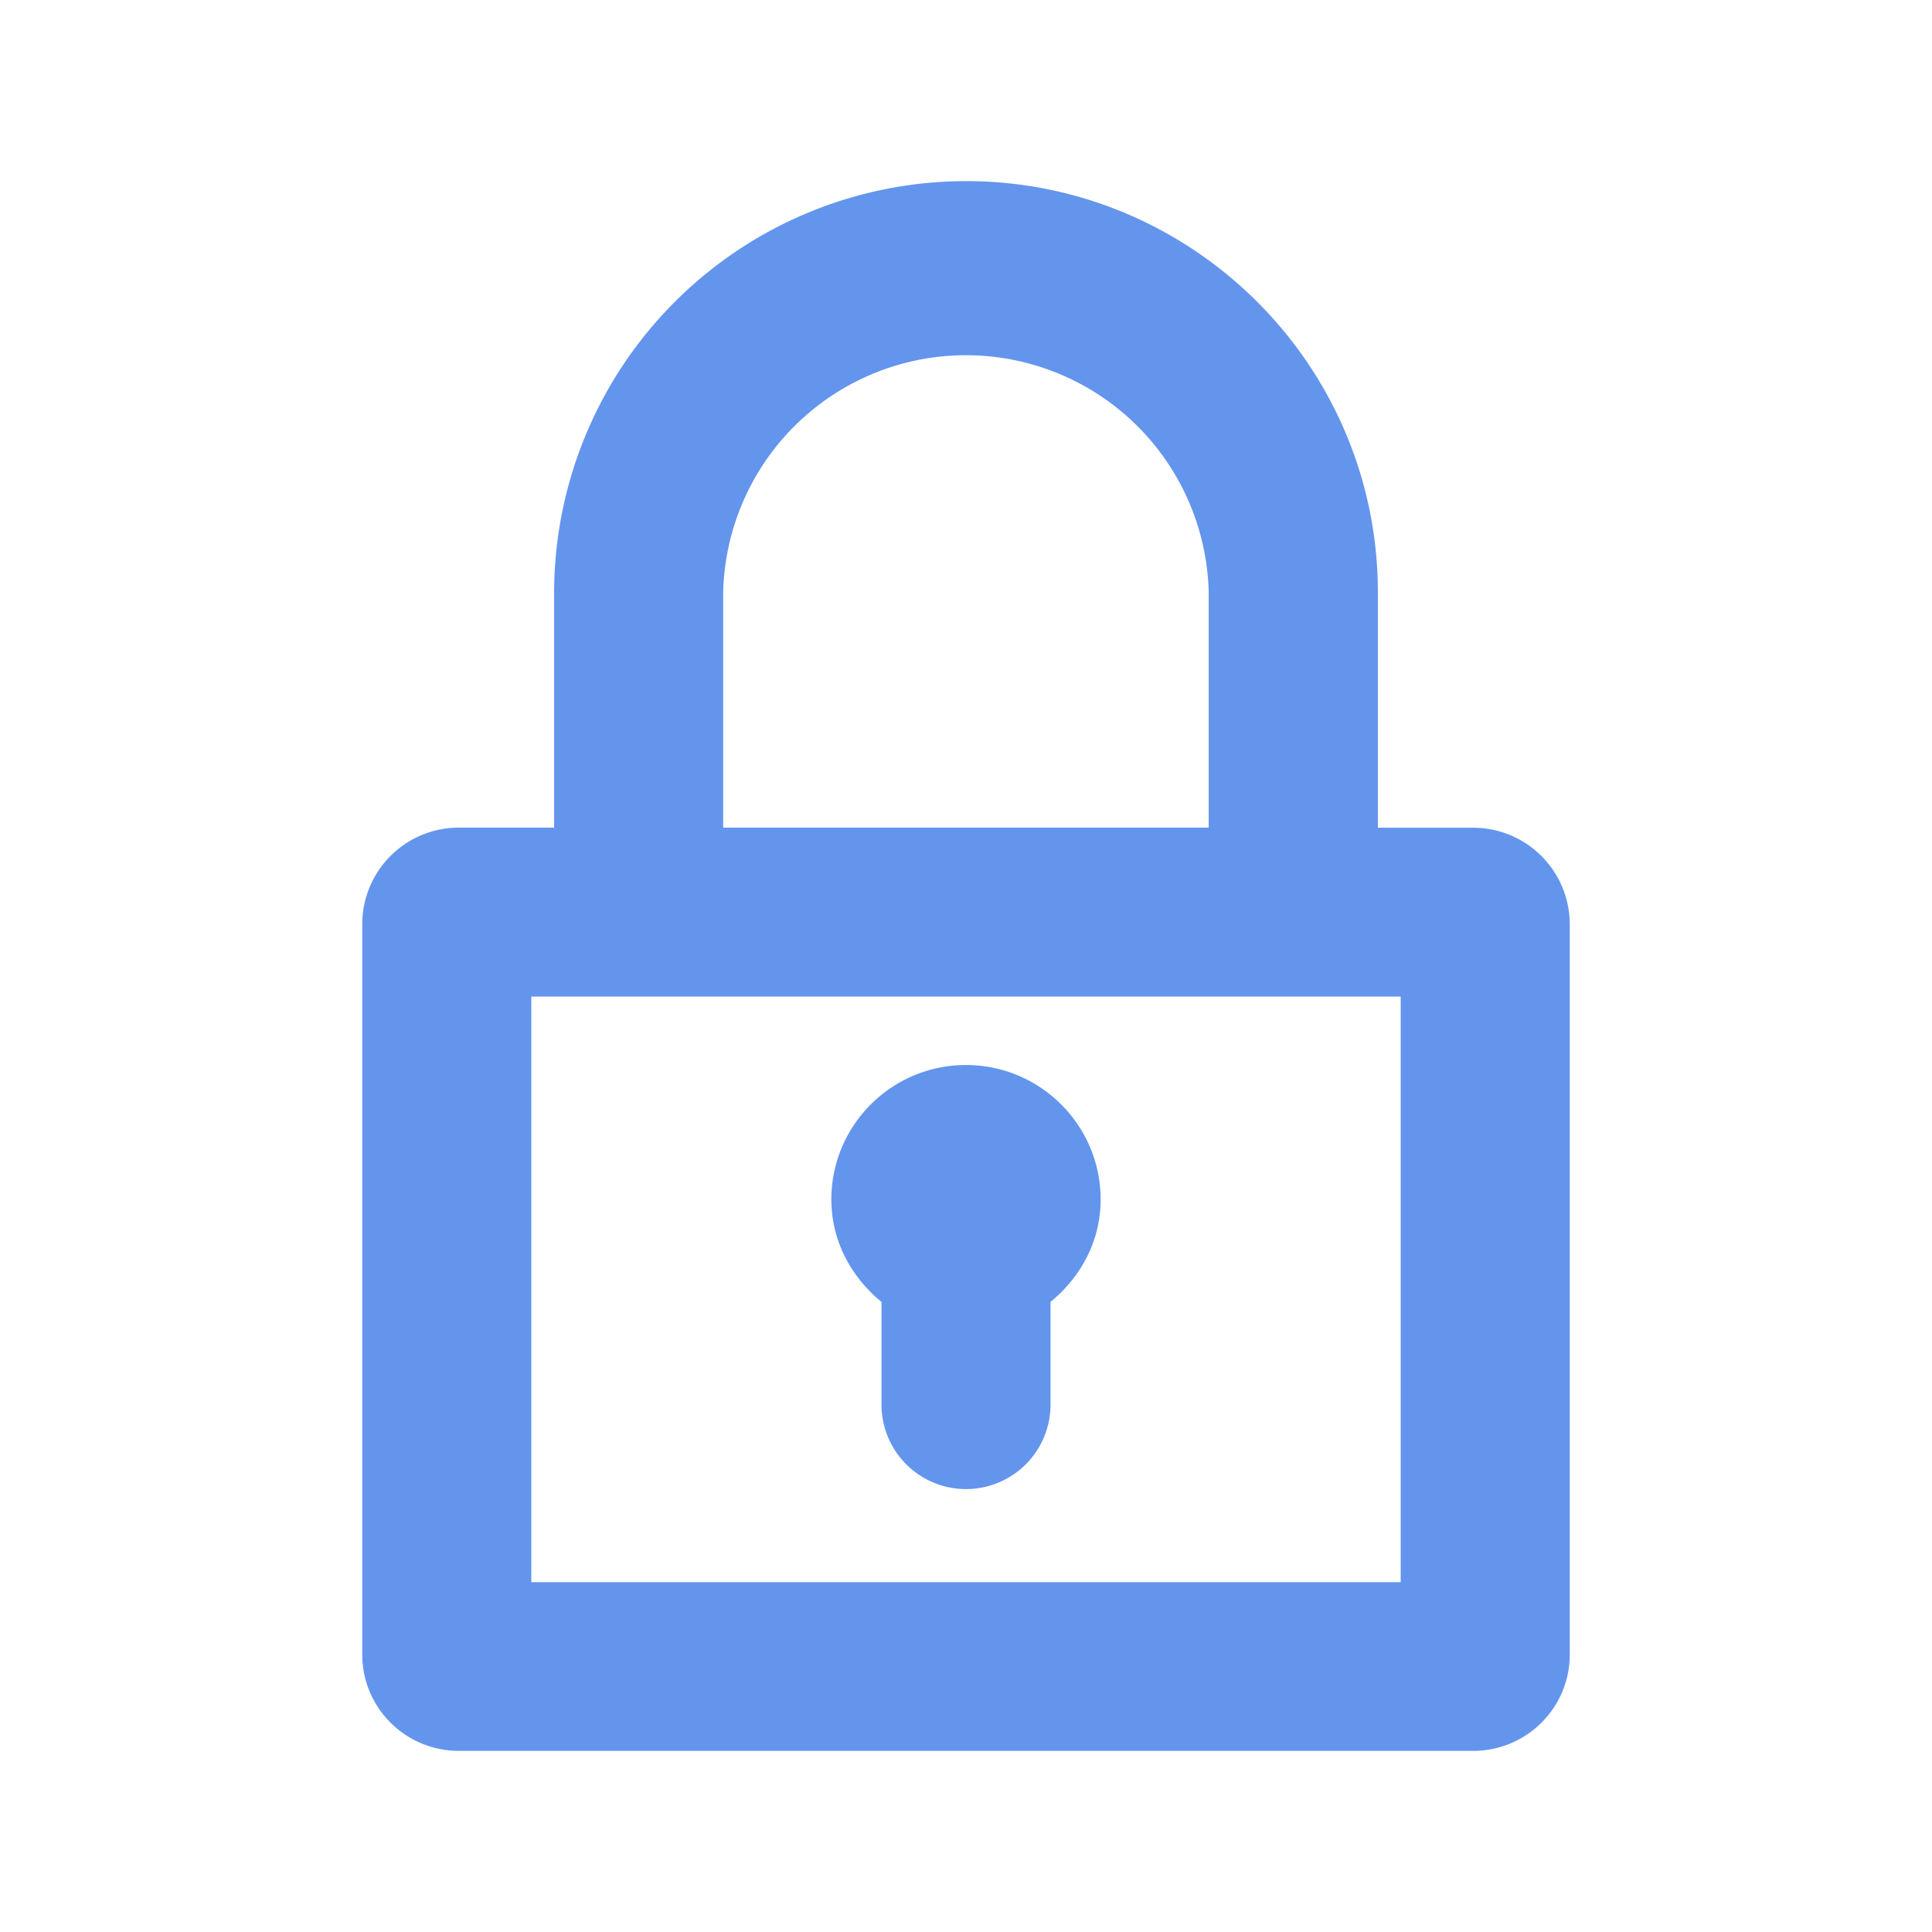 <?xml version="1.0" standalone="no"?><!DOCTYPE svg PUBLIC "-//W3C//DTD SVG 1.1//EN" "http://www.w3.org/Graphics/SVG/1.1/DTD/svg11.dtd"><svg t="1628698535365" class="icon" viewBox="0 0 1024 1024" version="1.1" xmlns="http://www.w3.org/2000/svg" p-id="2376" xmlns:xlink="http://www.w3.org/1999/xlink" width="200" height="200"><defs><style type="text/css"></style></defs><path d="M383.296 438.656V314.112a128.704 128.704 0 0 1 257.344 0v124.544H383.296zM512 96a218.432 218.432 0 0 0-218.304 218.112v124.544H243.2a51.2 51.2 0 0 0-51.2 51.2v387.072c0 28.224 22.912 51.072 51.2 51.072h537.6c28.288 0 51.2-22.848 51.2-51.072V489.92a51.2 51.2 0 0 0-51.2-51.2h-50.496V314.048C730.304 193.792 632.384 96 512 96z m230.4 432.192v310.4H281.6v-310.4H742.4z" p-id="2377" fill="#6495ed"></path><path d="M512 564.48c-39.424 0-71.36 31.936-71.36 71.296 0 22.208 10.688 41.216 26.56 54.272v54.4a44.8 44.8 0 0 0 89.6 0v-54.4c15.872-13.056 26.56-32.064 26.56-54.272 0-39.36-32-71.296-71.36-71.296" p-id="2378" fill="#6495ed"></path></svg>